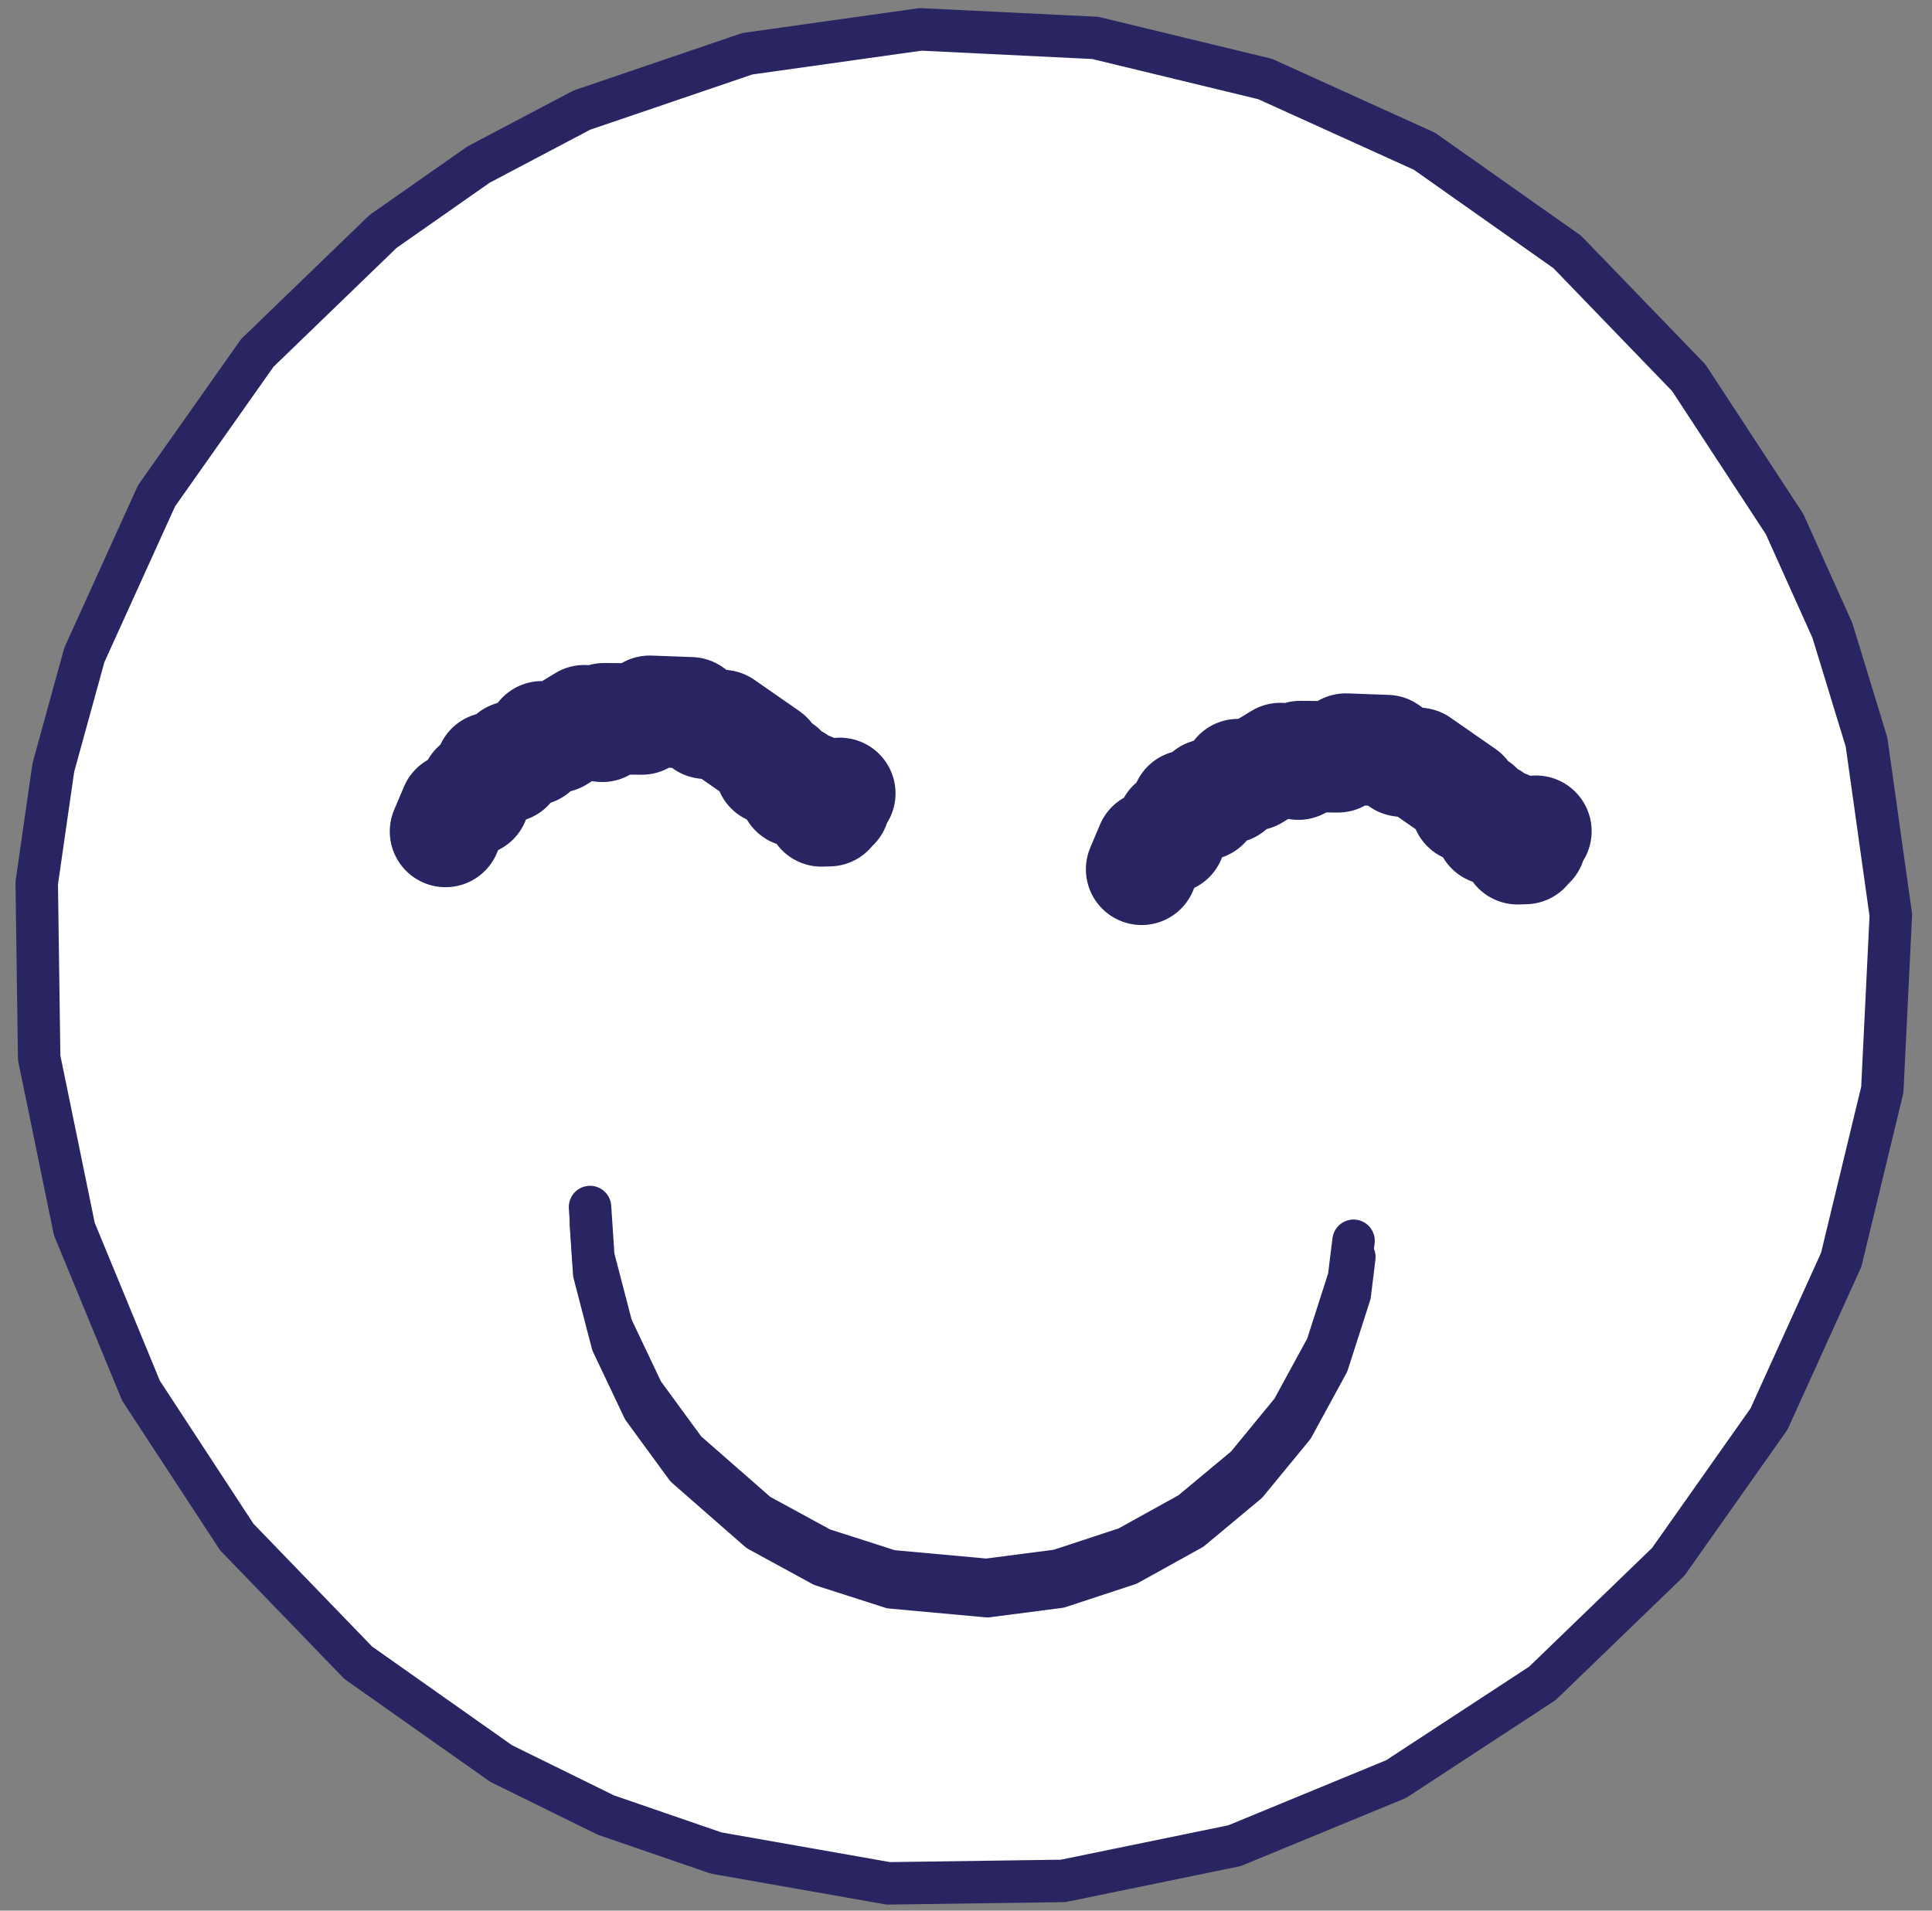 <svg width="91" height="90" viewBox="0 0 91 90" fill="none" xmlns="http://www.w3.org/2000/svg">
<rect x="0" y="0" width="91" height="90" fill="#808080" stroke="none"/>
<path d="M67.091 7.123L59.59 3.722L51.586 1.785L43.359 1.384L35.203 2.531L27.407 5.186L22.546 7.749L18.044 10.901L12.121 16.623L7.374 23.354L3.972 30.855L2.513 36.153L1.73 41.592L1.845 49.827L3.502 57.895L6.642 65.509L11.152 72.4L16.875 78.324L23.605 83.071L28.535 85.497L33.731 87.286L41.843 88.715L50.078 88.599L58.145 86.942L65.76 83.803L72.651 79.293L78.576 73.571L83.323 66.841L86.724 59.34L88.659 51.335L89.061 43.108L87.915 34.952L86.308 29.697L84.055 24.685L79.543 17.794L73.822 11.87L67.091 7.123Z" fill="white" stroke="#292562" stroke-width="2" stroke-linecap="round" stroke-linejoin="round"/>
<path d="M27.83 57.625L27.986 59.971L28.845 63.273L30.308 66.354L32.322 69.107L35.741 72.099L38.735 73.732L41.983 74.775L46.507 75.188L49.89 74.749L53.131 73.683L56.114 72.03L58.735 69.847L60.901 67.211L62.534 64.216L63.577 60.968L63.792 59.214" fill="white"/>
<path d="M27.83 57.625L27.986 59.971L28.845 63.273L30.308 66.354L32.322 69.107L35.741 72.099L38.735 73.732L41.983 74.775L46.507 75.188L49.89 74.749L53.131 73.683L56.114 72.03L58.735 69.847L60.901 67.211L62.534 64.216L63.577 60.968L63.792 59.214" stroke="#292562" stroke-width="2" stroke-linecap="round" stroke-linejoin="round"/>
<path d="M27.791 56.857L27.947 59.203L28.807 62.505L30.27 65.586L32.284 68.339L35.702 71.332L38.697 72.965L41.945 74.008L46.469 74.42L49.852 73.981L53.092 72.916L56.076 71.262L58.697 69.079L60.862 66.443L62.495 63.448L63.538 60.2L63.754 58.446" fill="white"/>
<path d="M27.791 56.857L27.947 59.203L28.807 62.505L30.27 65.586L32.284 68.339L35.702 71.332L38.697 72.965L41.945 74.008L46.469 74.42L49.852 73.981L53.092 72.916L56.076 71.262L58.697 69.079L60.862 66.443L62.495 63.448L63.538 60.2L63.754 58.446" stroke="#292562" stroke-width="2" stroke-linecap="round" stroke-linejoin="round"/>
<path d="M20.984 39.166L21.444 38.08L22.316 37.681L22.437 37.083L23.155 36.476L23.128 36.173L23.935 36.114L24.126 35.647L25.12 35.317L25.526 34.706L26.249 34.721L27.52 33.949L28.369 34.213L28.769 33.953L28.451 33.856L30.233 33.868L30.602 33.504L32.531 33.575L33.223 34.065L34.033 34.177L36.153 35.652L36.296 36.227L36.789 36.251L36.573 36.369L37.448 36.753L37.436 37.034L38.142 37.121L37.442 37.273L38.763 37.682L38.844 37.912L38.375 37.807L38.765 37.861L38.694 38.198L39.055 38.187L38.688 37.876L39.29 37.935L38.819 37.809L39.106 37.896L38.877 37.817L39.556 37.372" fill="white"/>
<path d="M20.984 39.166L21.444 38.08L22.316 37.681L22.437 37.083L23.155 36.476L23.128 36.173L23.935 36.114L24.126 35.647L25.12 35.317L25.526 34.706L26.249 34.721L27.52 33.949L28.369 34.213L28.769 33.953L28.451 33.856L30.233 33.868L30.602 33.504L32.531 33.575L33.223 34.065L34.033 34.177L36.153 35.652L36.296 36.227L36.789 36.251L36.573 36.369L37.448 36.753L37.436 37.034L38.142 37.121L37.442 37.273L38.763 37.682L38.844 37.912L38.375 37.807L38.765 37.861L38.694 38.198L39.055 38.187L38.688 37.876L39.29 37.935L38.819 37.809L39.106 37.896L38.877 37.817L39.556 37.372" stroke="#292562" stroke-width="5.25" stroke-linecap="round" stroke-linejoin="round"/>
<path d="M53.772 40.948L54.231 39.862L55.103 39.462L55.225 38.865L55.943 38.258L55.916 37.955L56.722 37.896L56.913 37.429L57.907 37.099L58.313 36.488L59.036 36.503L60.309 35.73L61.157 35.994L61.557 35.735L61.239 35.638L63.022 35.649L63.389 35.286L65.319 35.356L66.01 35.846L66.82 35.959L68.941 37.434L69.085 38.008L69.578 38.033L69.362 38.15L70.237 38.535L70.224 38.815L70.93 38.903L70.231 39.055L71.55 39.464L71.632 39.694L71.162 39.588L71.552 39.643L71.481 39.98L71.843 39.968L71.475 39.658L72.078 39.717L71.606 39.591L71.894 39.677L71.665 39.599L72.344 39.154" fill="white"/>
<path d="M53.772 40.948L54.231 39.862L55.103 39.462L55.225 38.865L55.943 38.258L55.916 37.955L56.722 37.896L56.913 37.429L57.907 37.099L58.313 36.488L59.036 36.503L60.309 35.73L61.157 35.994L61.557 35.735L61.239 35.638L63.022 35.649L63.389 35.286L65.319 35.356L66.01 35.846L66.82 35.959L68.941 37.434L69.085 38.008L69.578 38.033L69.362 38.15L70.237 38.535L70.224 38.815L70.93 38.903L70.231 39.055L71.55 39.464L71.632 39.694L71.162 39.588L71.552 39.643L71.481 39.98L71.843 39.968L71.475 39.658L72.078 39.717L71.606 39.591L71.894 39.677L71.665 39.599L72.344 39.154" stroke="#292562" stroke-width="5.25" stroke-linecap="round" stroke-linejoin="round"/>
</svg>
